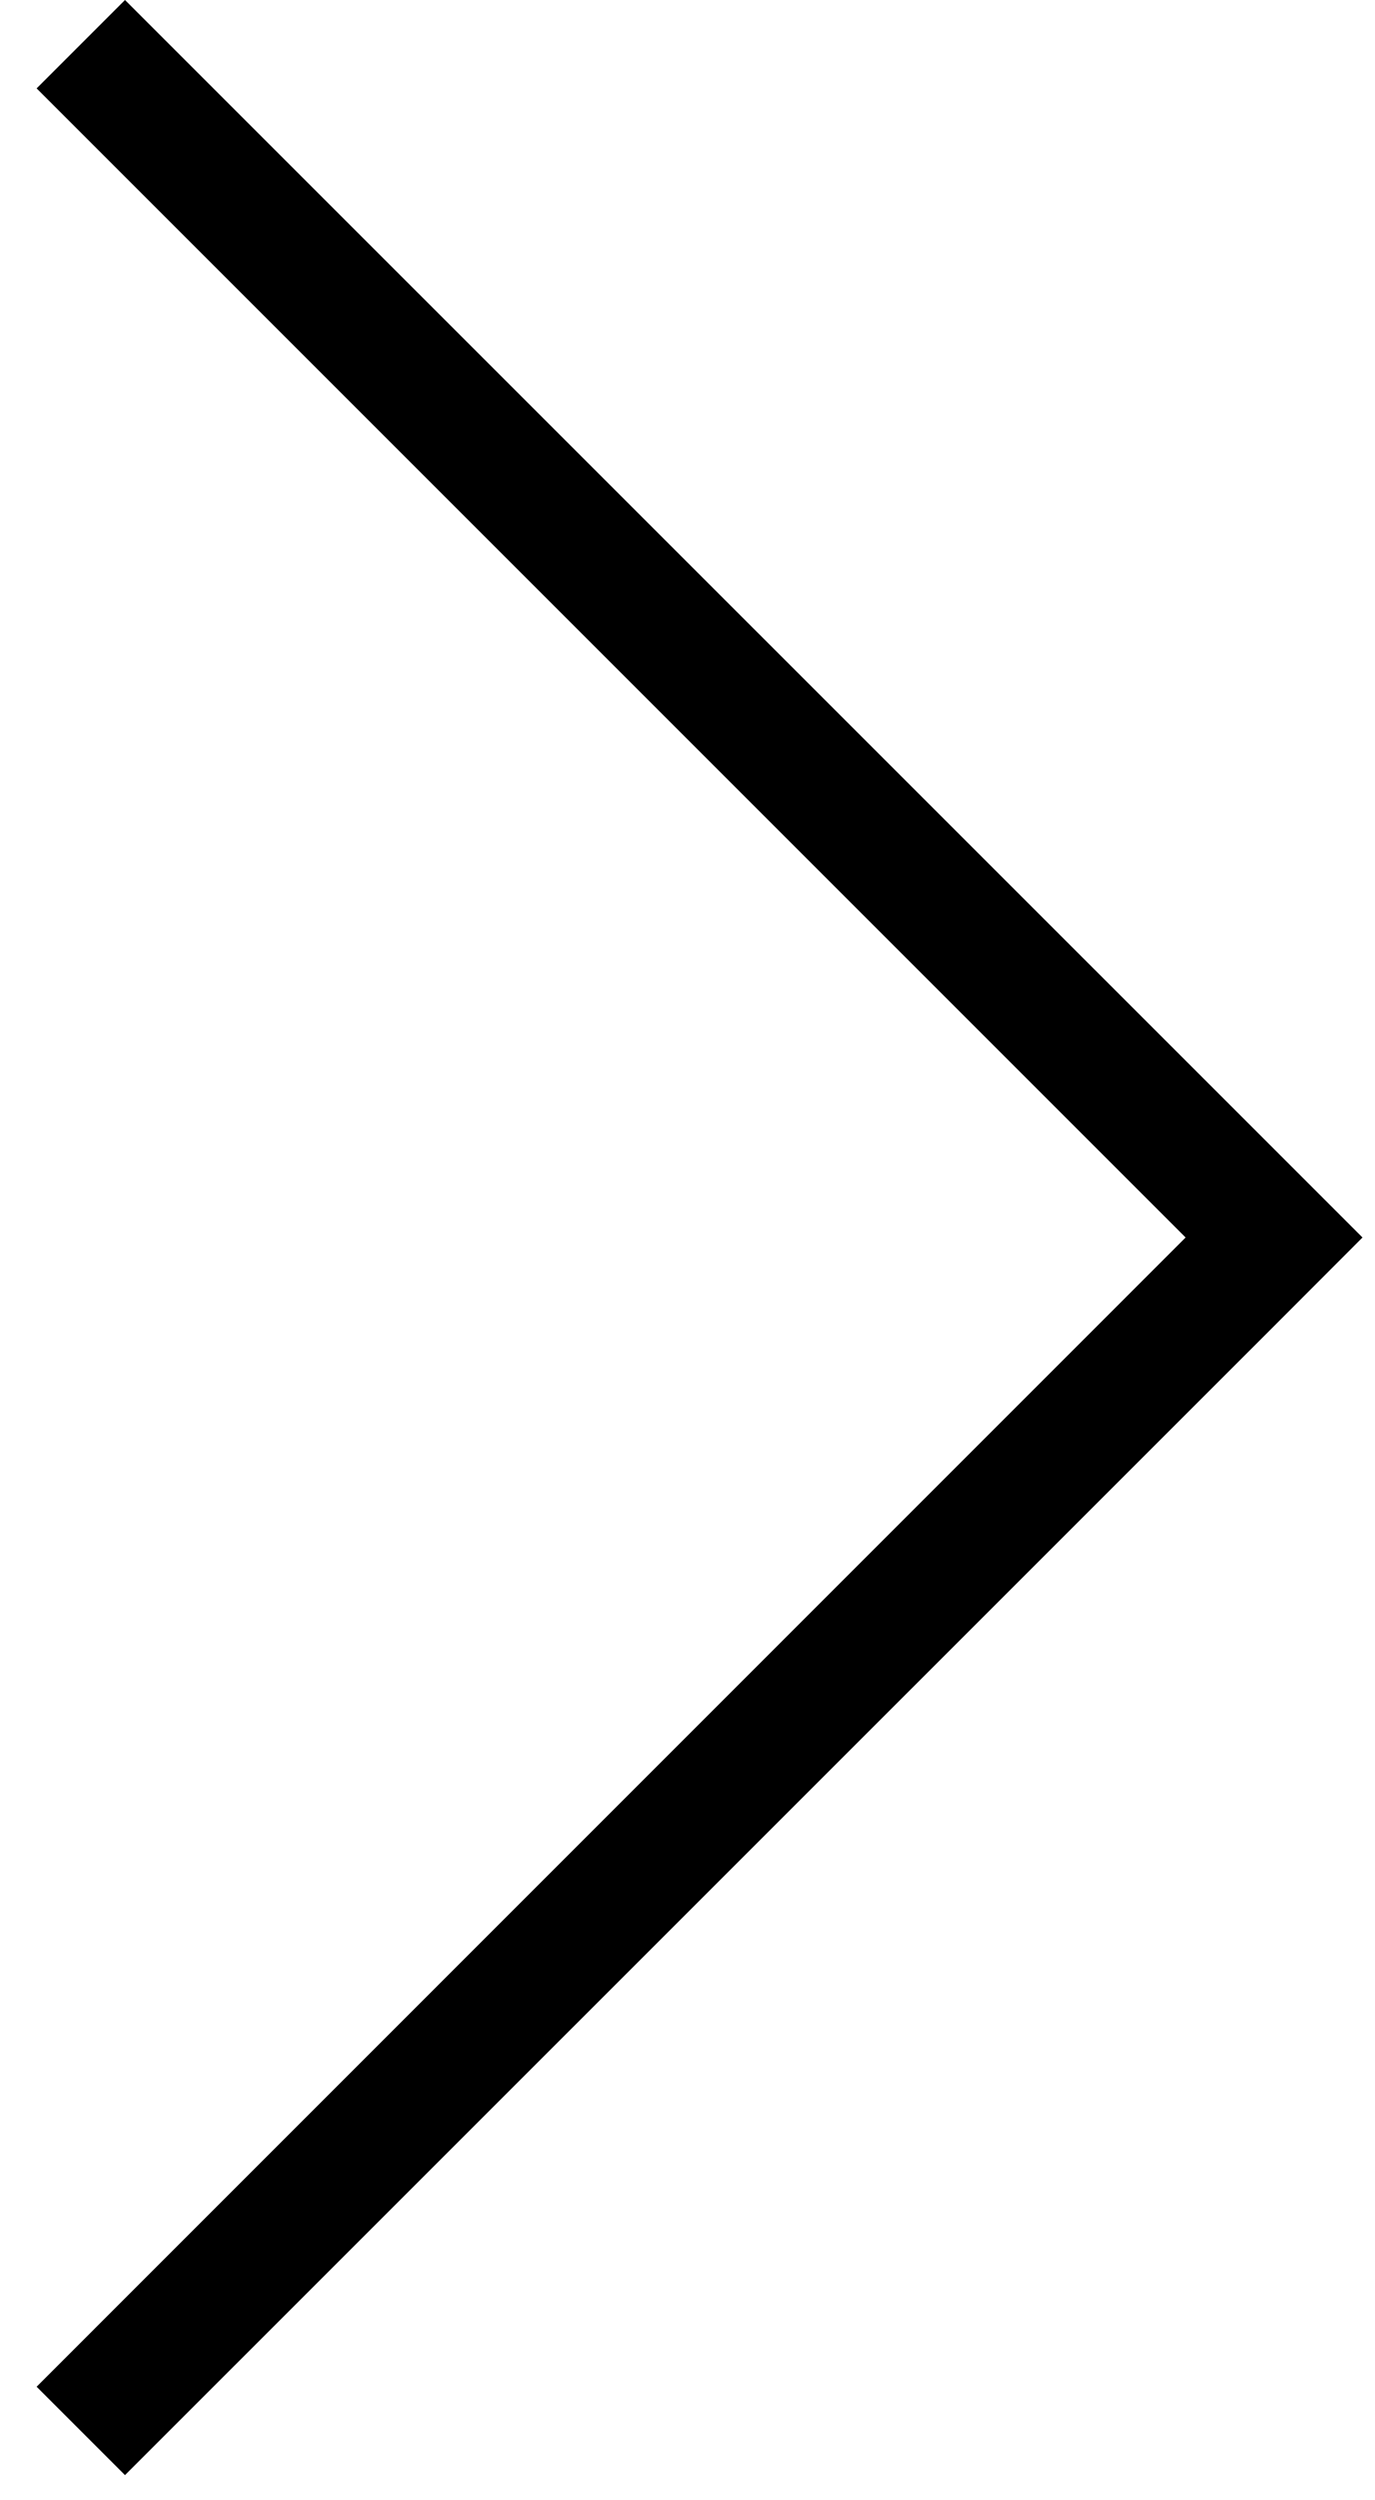 <svg width="11" height="20" viewBox="0 0 11 20" fill="none" xmlns="http://www.w3.org/2000/svg">
  <path fill-rule="evenodd" clip-rule="evenodd" d="M10.193 9.192L1 0L0.293 0.707L9.485 9.899L0.293 19.092L1 19.799L10.193 10.607L10.9 9.899L10.193 9.192Z" fill="black"/>
</svg>
